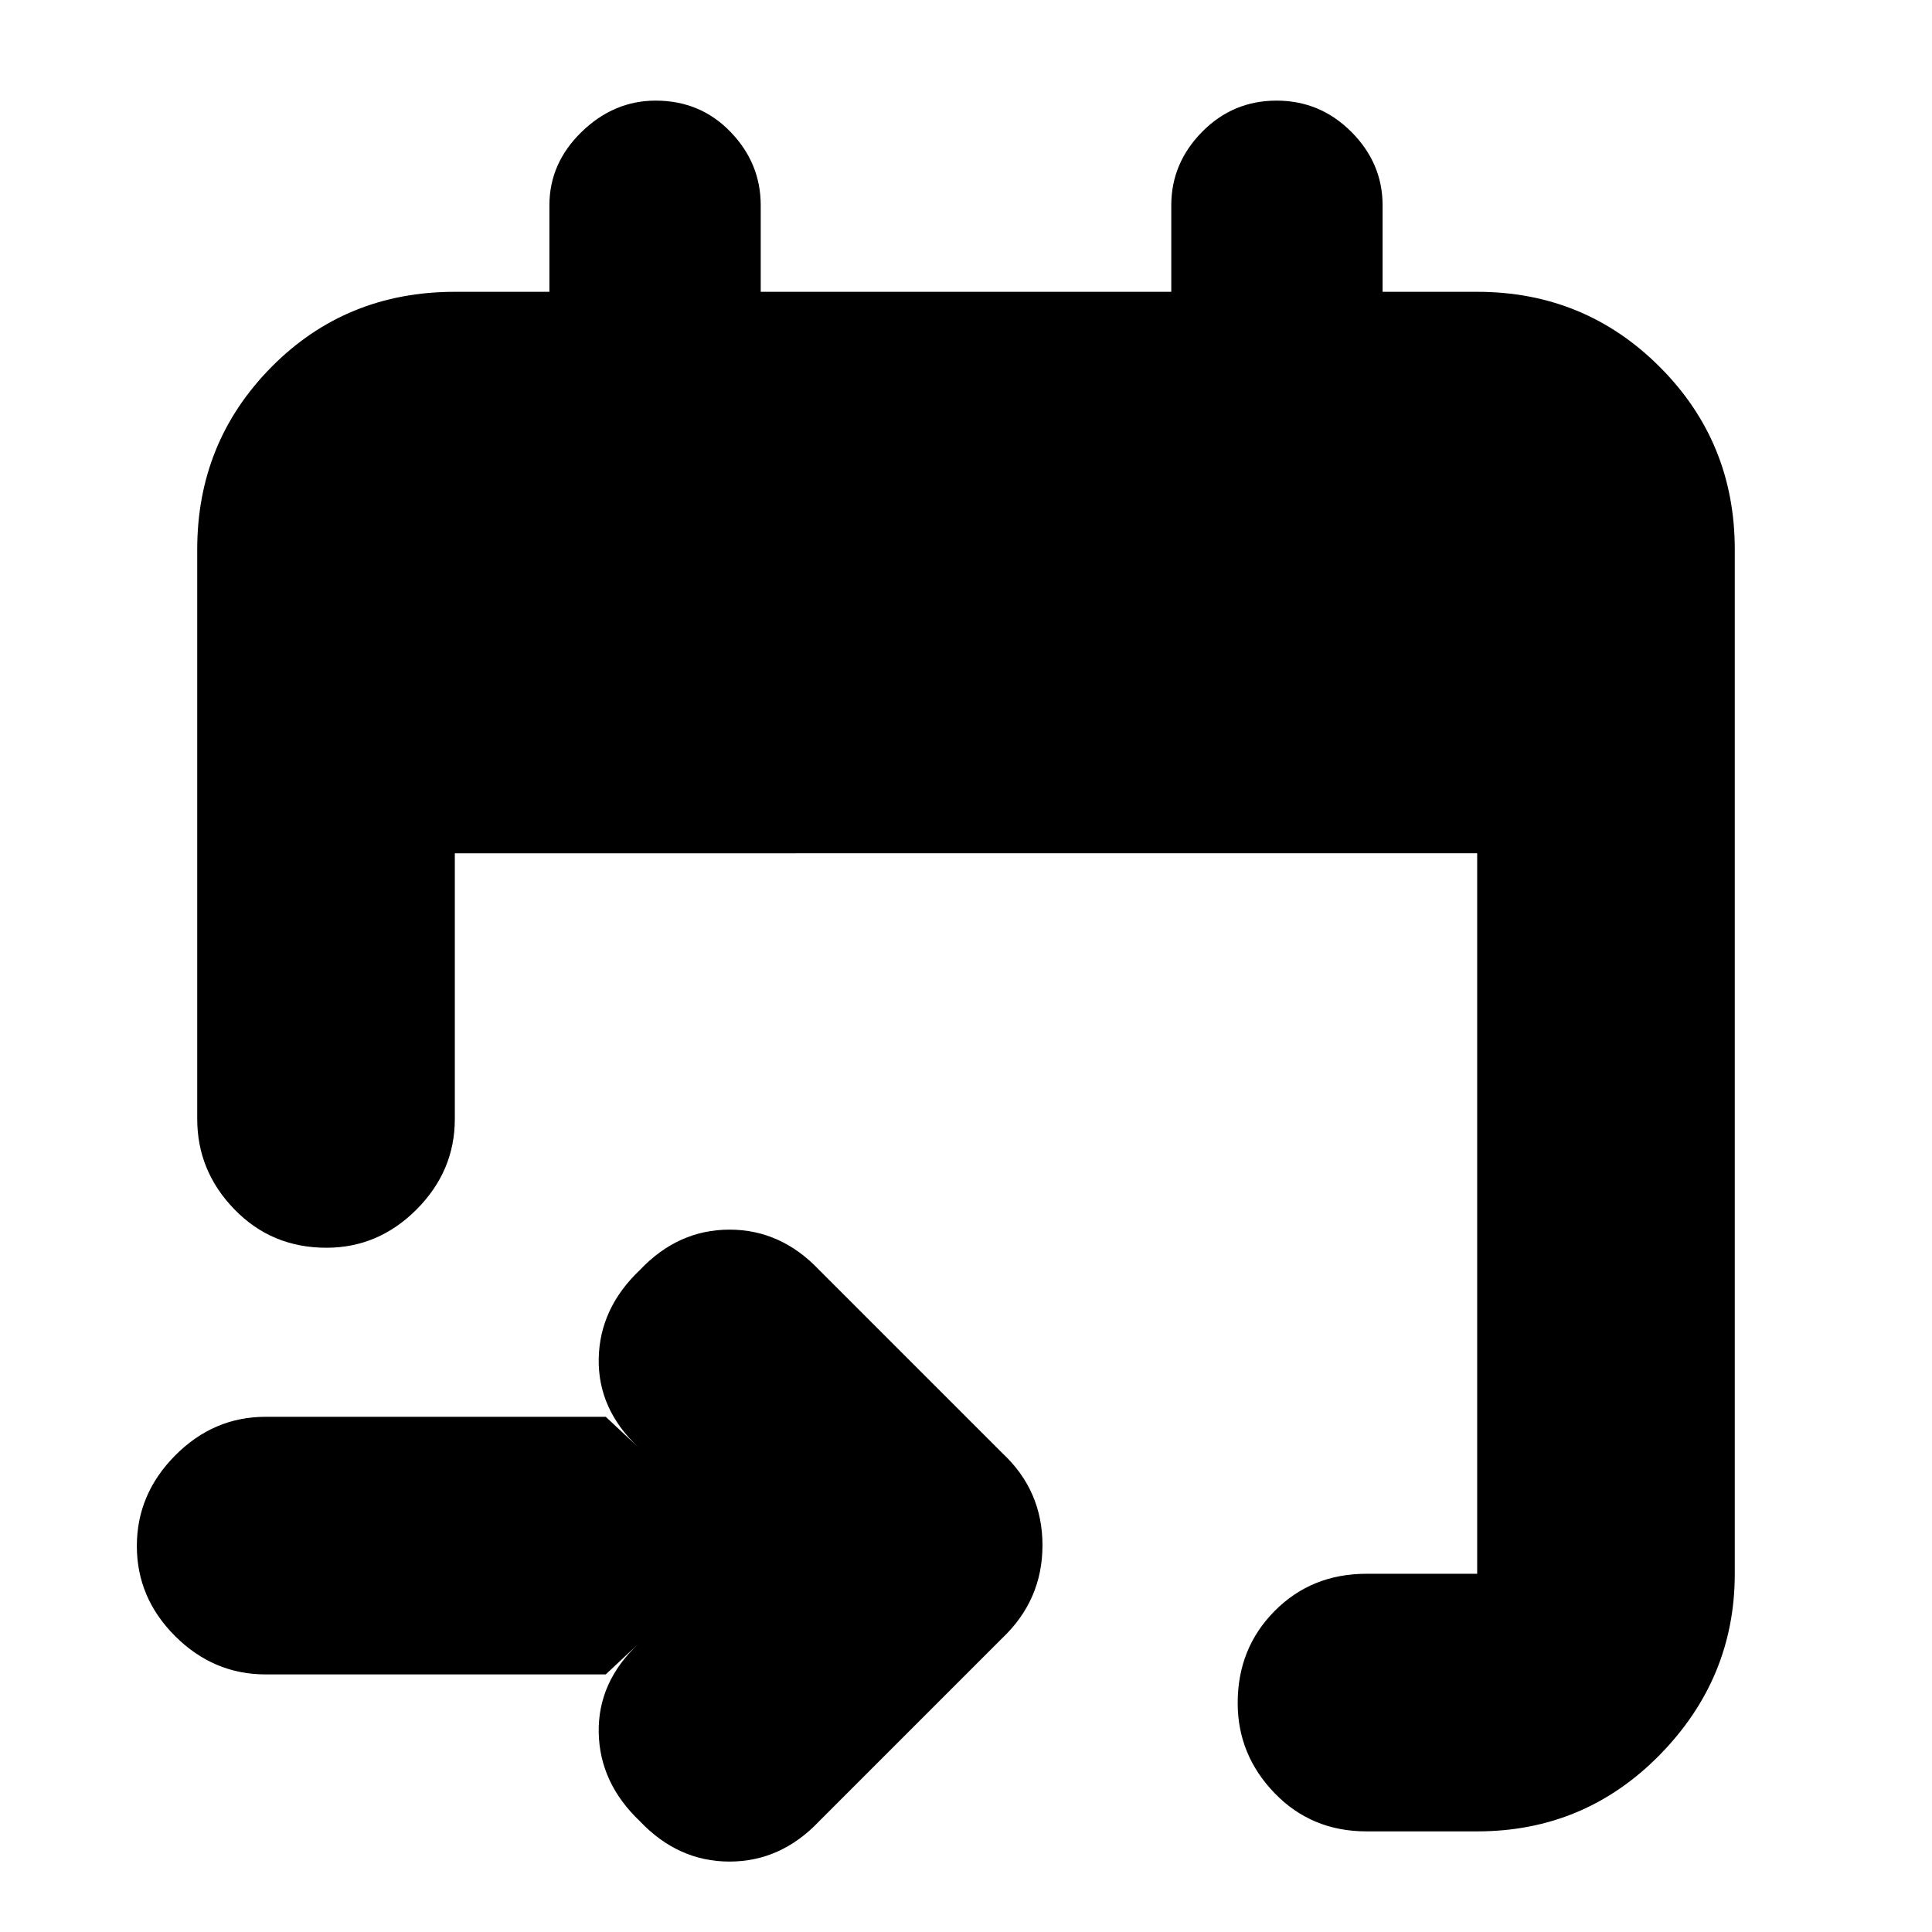 <svg xmlns="http://www.w3.org/2000/svg" height="20" viewBox="0 -960 960 960" width="20"><path d="M734-50h-55q-27.3 0-45.65-18.99Q615-87.98 615-113.79q0-27.21 18.35-45.71T679-178h55v-358H226v132q0 25.9-18.99 44.95Q188.02-340 162.21-340q-27.21 0-45.71-19.05T98-404v-283q0-53.4 36.95-90.7Q171.9-815 226-815h47v-43q0-20.9 15.99-36.45Q304.98-910 325.79-910 348-910 363-894.45T378-858v43h204v-43q0-20.9 15.29-36.45 15.29-15.55 37-15.55t37.21 15.55Q687-878.9 687-858v43h47q53.4 0 90.7 37.3Q862-740.4 862-687v509q0 52-37.3 90T734-50Zm-433-78H132q-25.9 0-44.95-18.99Q68-165.98 68-191.79t19.05-45.01Q106.1-256 132-256h169l16 15q-20-19-19.5-44t20.5-44q19-20 44.5-20t44.5 20l91 91q20 18.64 20 45.82T498-146l-91 91q-19 20-44.5 20T318-55q-20-19-20.5-44t19.5-44l-16 15Z"/></svg>